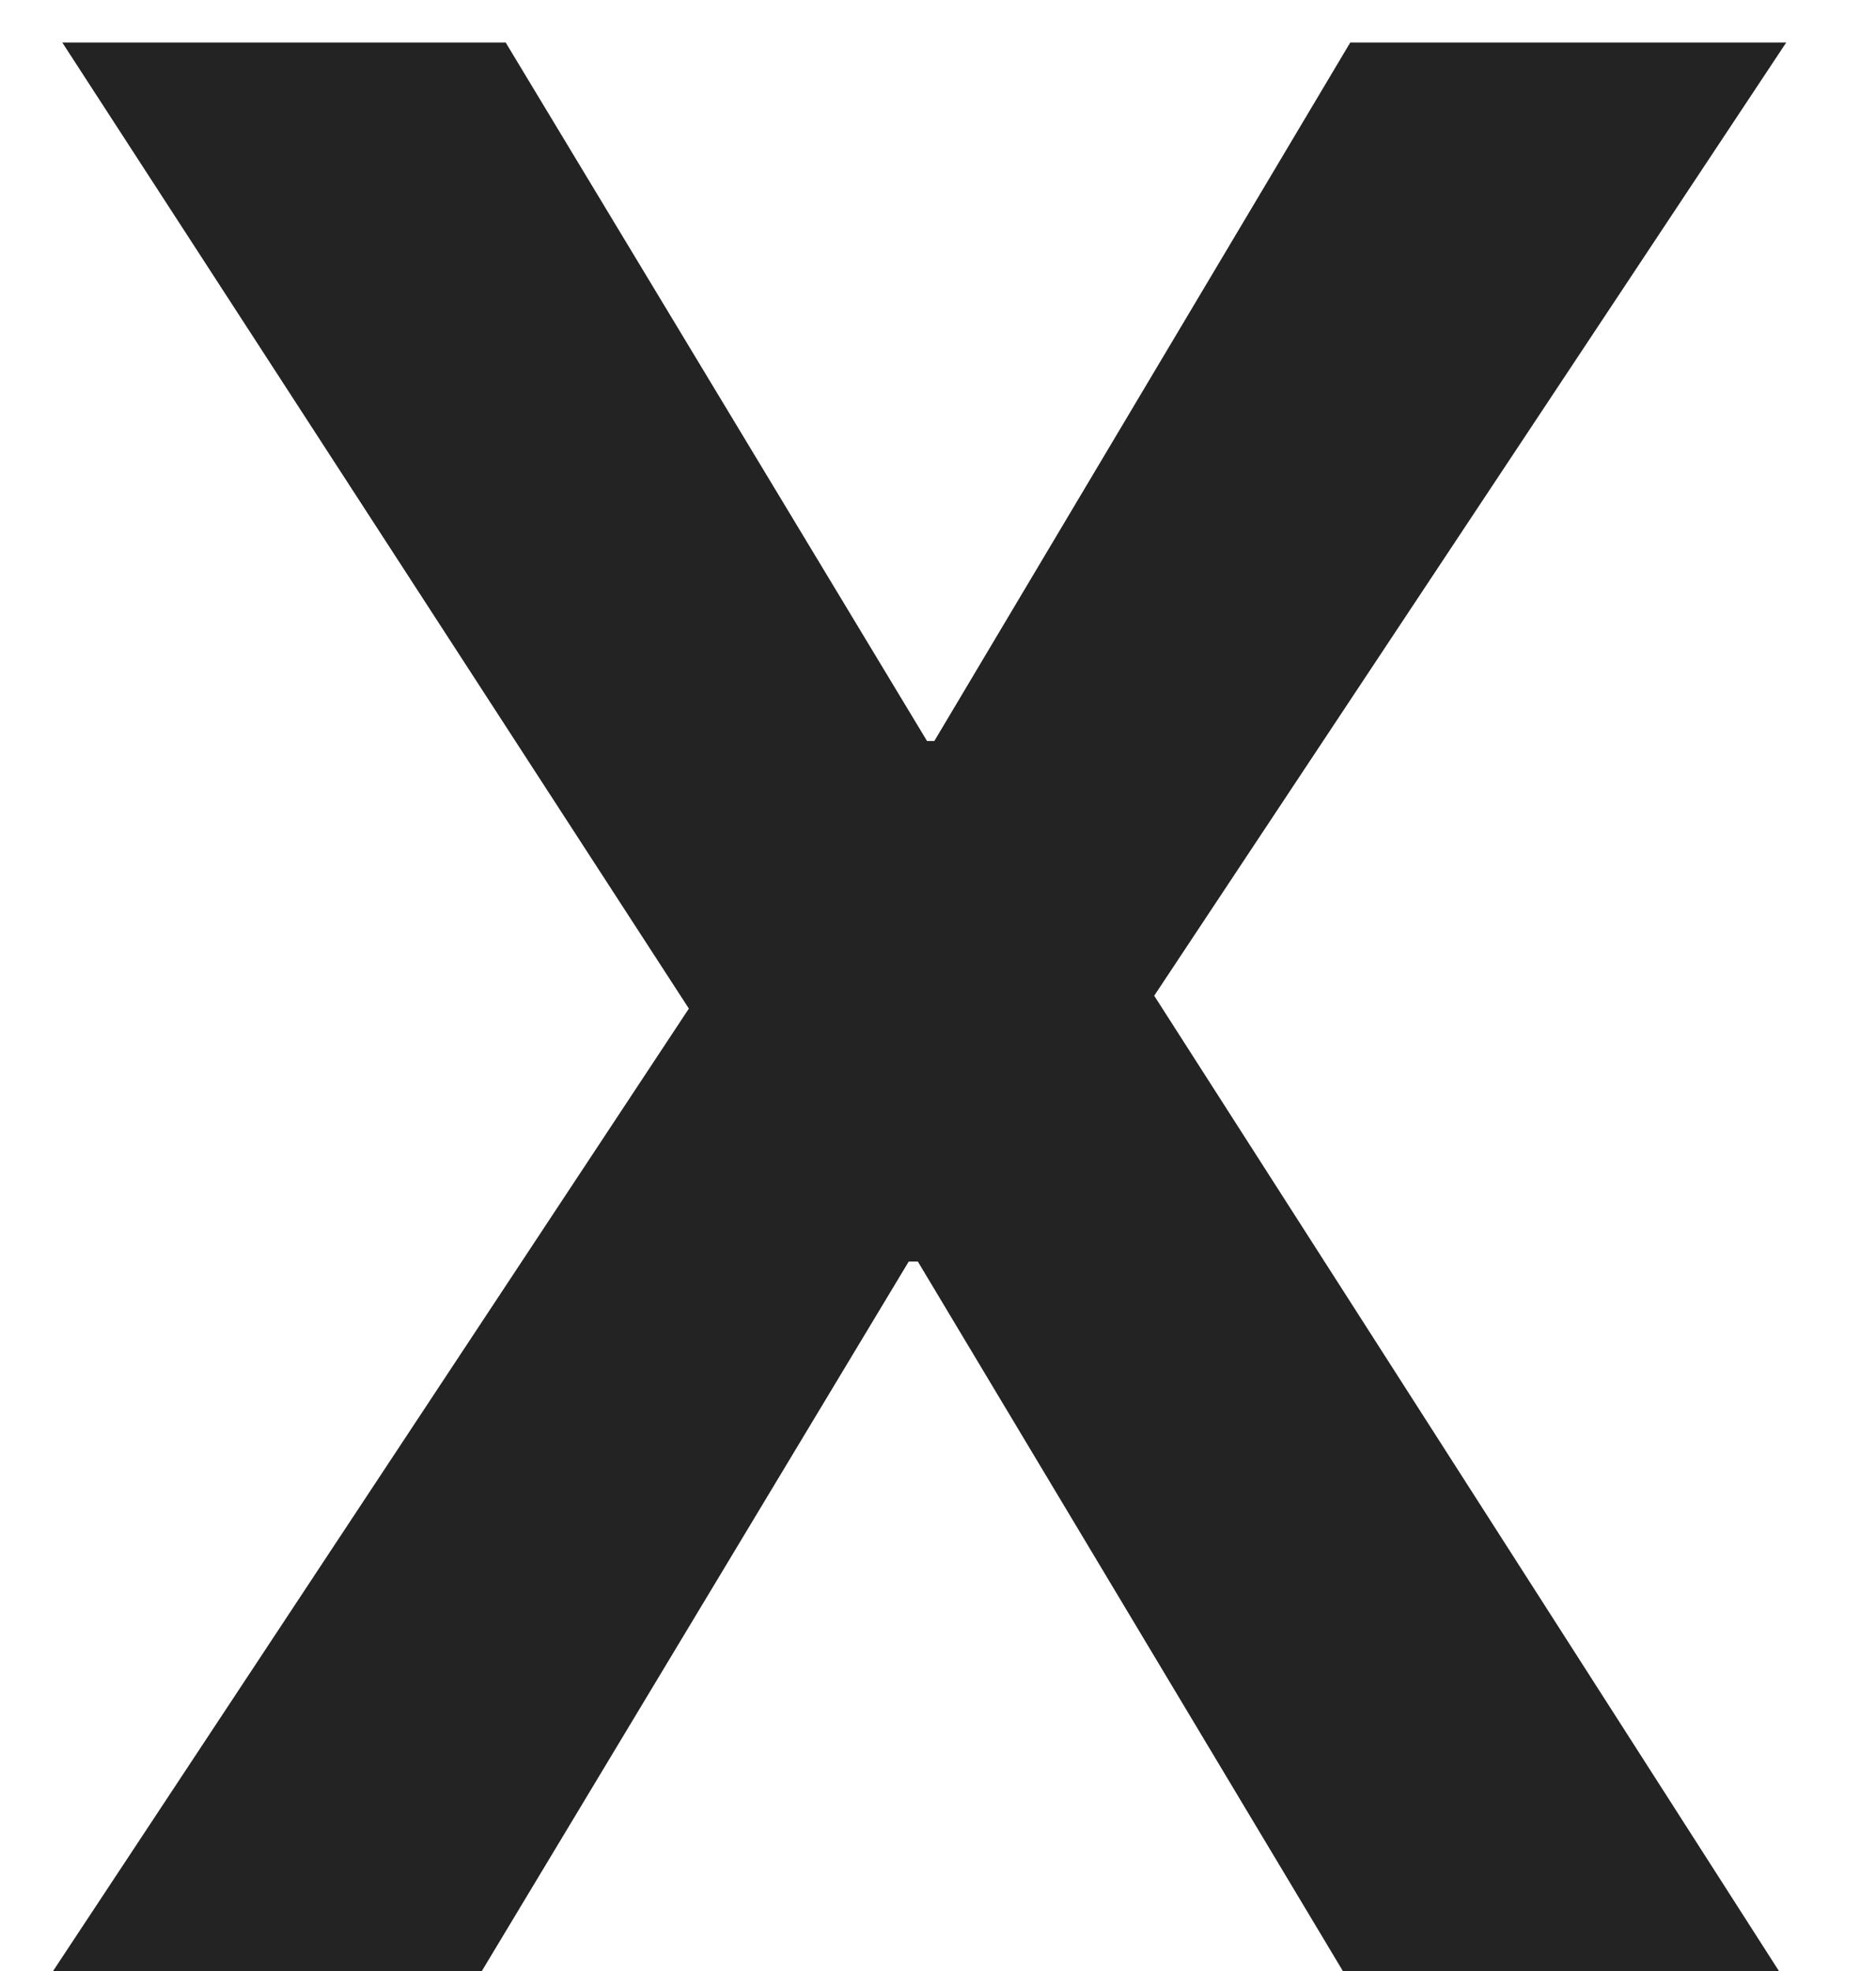 <svg width="20" height="21" viewBox="0 0 20 21" fill="none" xmlns="http://www.w3.org/2000/svg">
<path d="M9.785 13.441H9.688L5.137 21H0.566L7.344 10.746L0.664 0.453H5.391L9.883 7.895H9.961L14.395 0.453H19.043L12.305 10.609L18.965 21H14.316L9.785 13.441Z" fill="#232323"/>
</svg>
